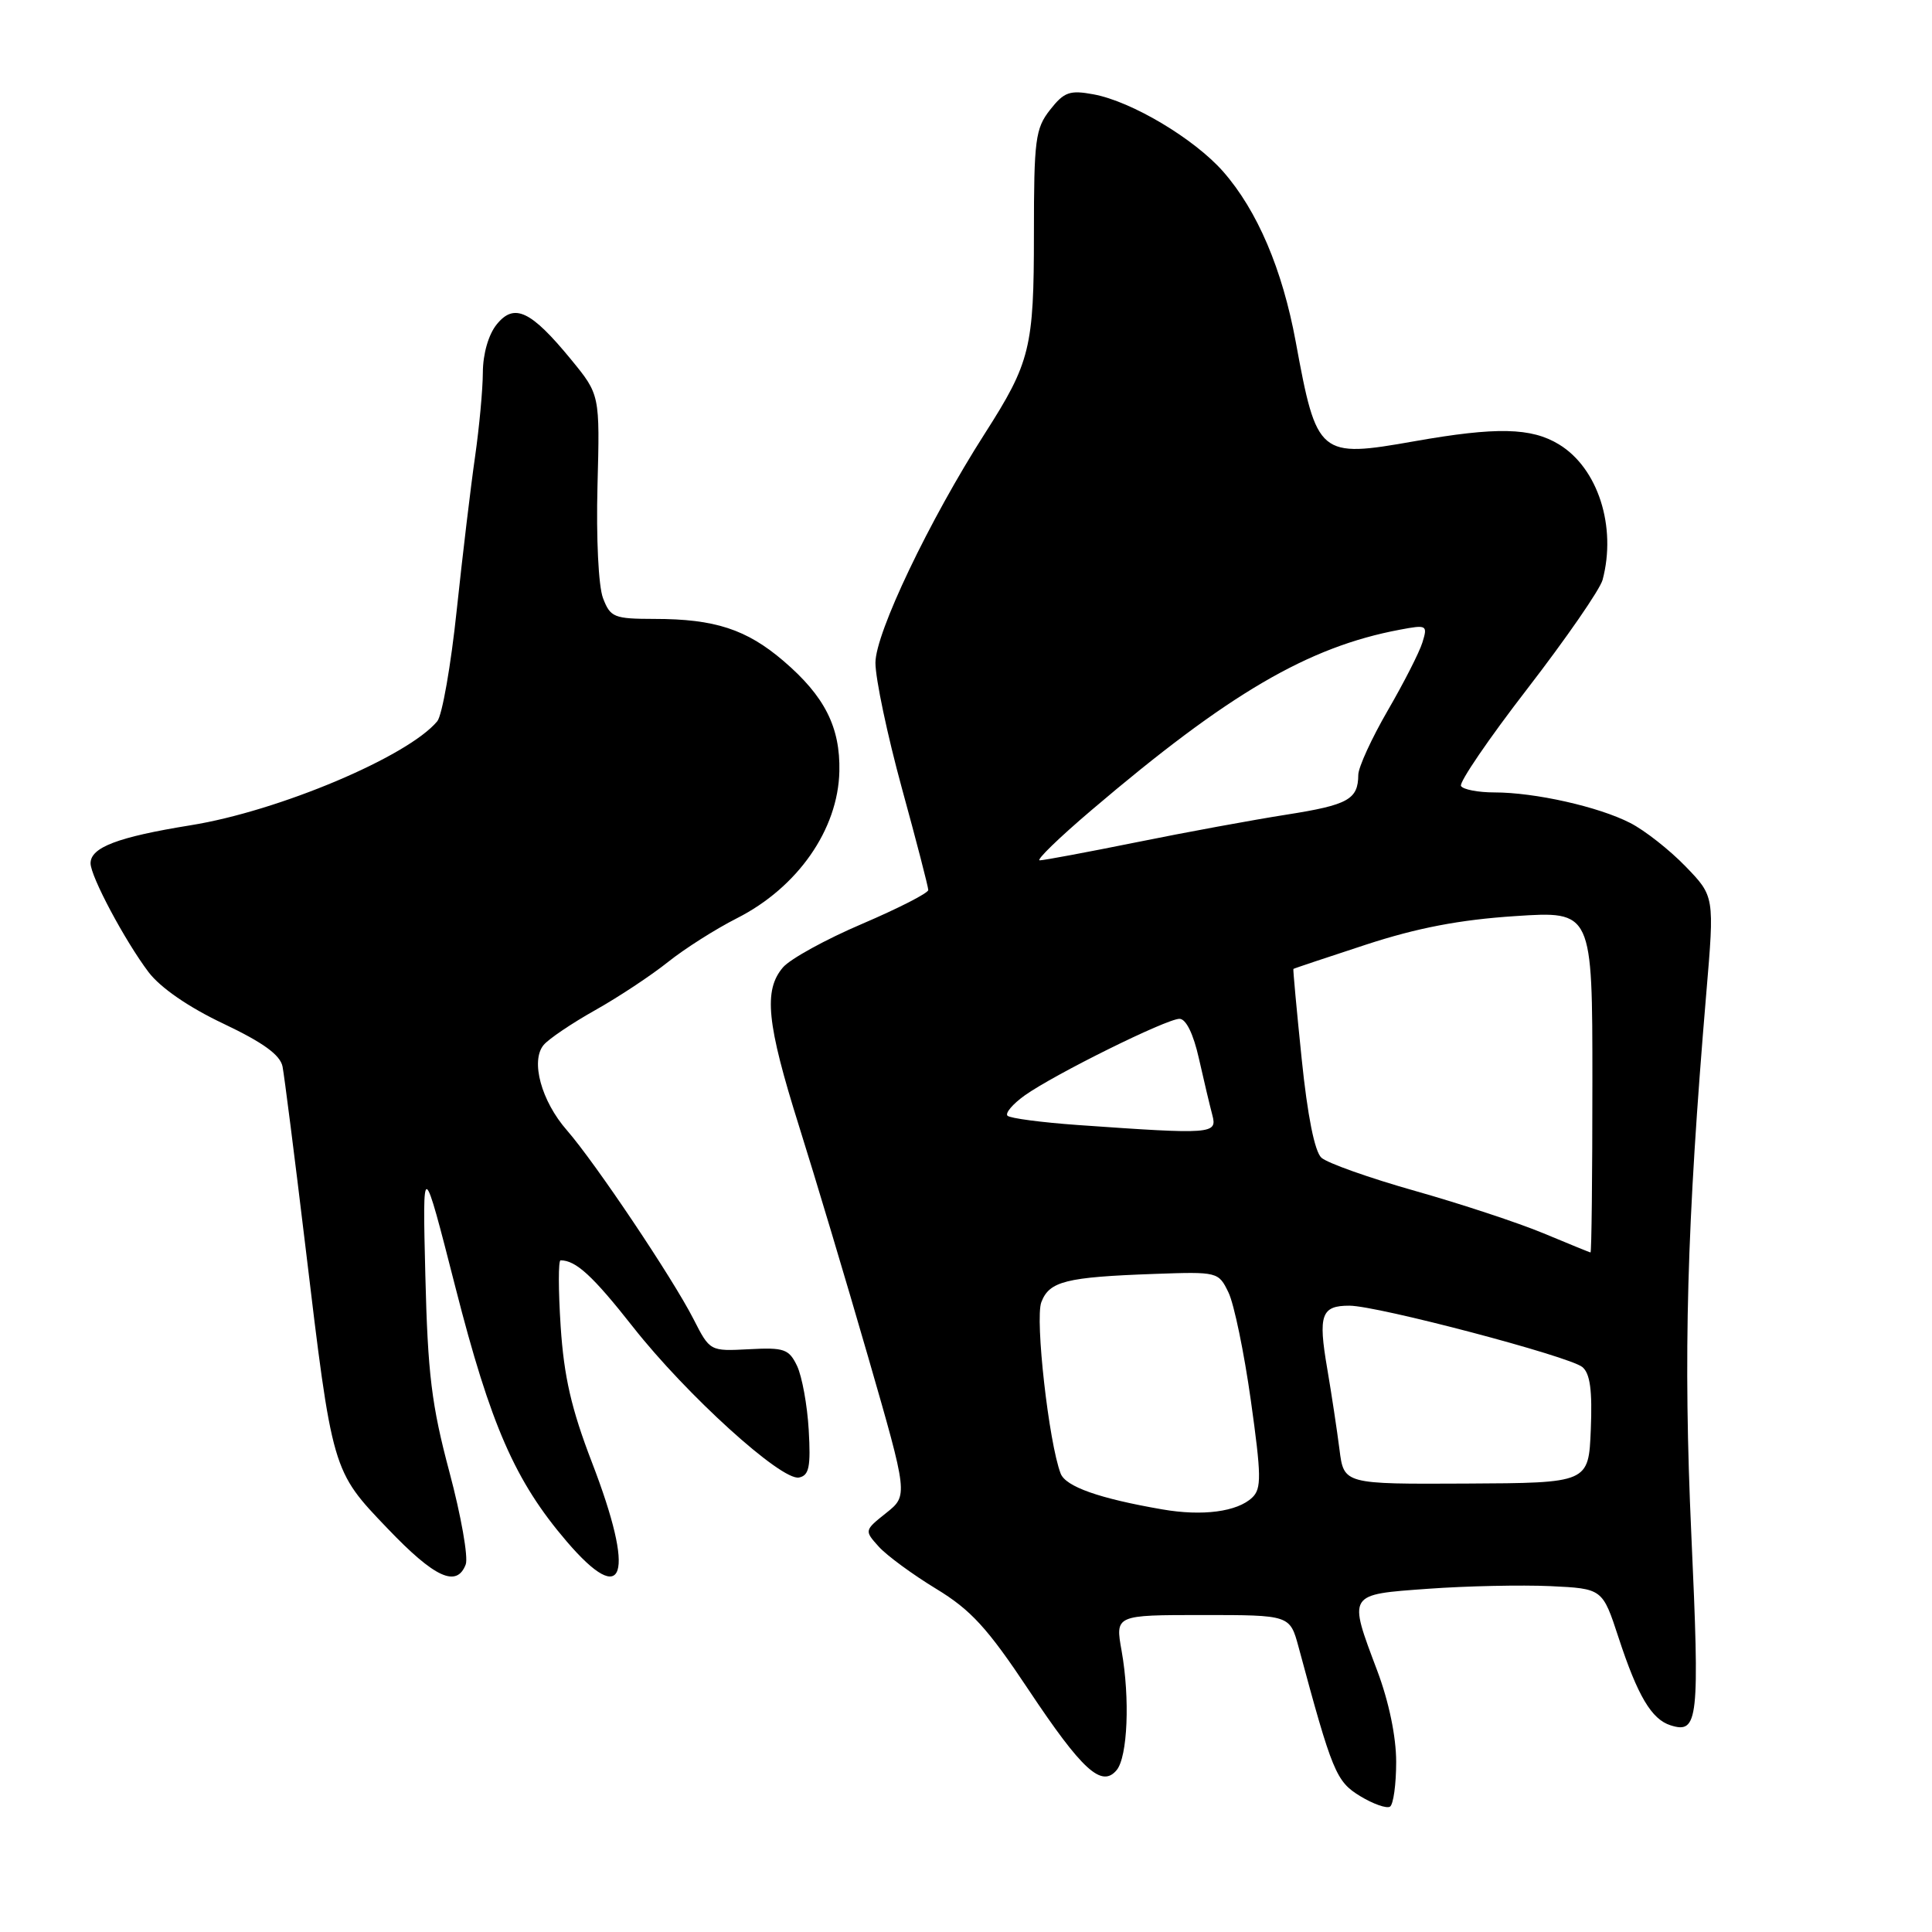 <?xml version="1.0" encoding="UTF-8" standalone="no"?>
<!DOCTYPE svg PUBLIC "-//W3C//DTD SVG 1.1//EN" "http://www.w3.org/Graphics/SVG/1.1/DTD/svg11.dtd" >
<svg xmlns="http://www.w3.org/2000/svg" xmlns:xlink="http://www.w3.org/1999/xlink" version="1.1" viewBox="0 0 256 256">
 <g >
 <path fill="currentColor"
d=" M 185.00 233.46 C 185.00 230.12 184.04 225.50 182.50 221.40 C 178.62 211.09 178.49 211.30 189.25 210.52 C 194.34 210.15 201.61 210.00 205.42 210.17 C 212.34 210.50 212.34 210.50 214.47 217.00 C 217.00 224.72 218.84 227.81 221.35 228.61 C 225.04 229.78 225.23 227.99 224.11 203.35 C 223.03 179.56 223.50 162.37 226.09 131.63 C 227.18 118.77 227.18 118.77 223.34 114.80 C 221.23 112.62 217.93 110.02 216.00 109.04 C 211.81 106.89 203.38 105.00 198.01 105.00 C 195.87 105.00 193.88 104.62 193.59 104.15 C 193.31 103.69 197.27 97.88 202.40 91.24 C 207.52 84.60 212.00 78.12 212.35 76.84 C 214.23 69.79 211.74 62.03 206.58 58.89 C 202.91 56.65 198.28 56.55 187.41 58.47 C 174.78 60.70 174.48 60.45 171.69 45.28 C 169.92 35.68 166.60 27.89 162.07 22.73 C 158.24 18.38 149.95 13.43 144.89 12.50 C 141.75 11.92 141.00 12.18 139.14 14.55 C 137.19 17.03 137.00 18.49 137.00 31.01 C 137.00 46.06 136.52 48.02 130.51 57.42 C 123.12 68.97 116.00 83.89 116.00 87.82 C 116.00 89.93 117.58 97.41 119.50 104.43 C 121.43 111.45 123.00 117.53 123.00 117.93 C 123.00 118.34 119.06 120.35 114.25 122.41 C 109.44 124.46 104.71 127.06 103.75 128.18 C 101.15 131.22 101.59 135.59 105.87 149.20 C 108.00 155.97 112.13 169.75 115.04 179.83 C 120.33 198.16 120.33 198.16 117.42 200.48 C 114.52 202.79 114.52 202.81 116.45 204.95 C 117.52 206.13 120.93 208.63 124.02 210.51 C 128.65 213.32 130.84 215.71 136.30 223.92 C 143.39 234.57 145.98 236.93 147.96 234.55 C 149.42 232.79 149.74 225.04 148.62 218.75 C 147.77 214.00 147.77 214.00 159.35 214.00 C 170.92 214.00 170.92 214.00 172.07 218.25 C 176.54 234.84 177.04 236.05 180.22 237.99 C 181.95 239.04 183.73 239.67 184.18 239.39 C 184.63 239.11 185.00 236.44 185.00 233.46 Z  M 61.71 207.30 C 62.07 206.37 61.10 200.85 59.55 195.05 C 57.18 186.17 56.68 182.04 56.36 169.00 C 55.98 153.50 55.98 153.50 60.35 170.59 C 65.02 188.88 68.26 196.27 75.09 204.25 C 82.81 213.27 84.23 208.81 78.43 193.76 C 75.71 186.69 74.73 182.43 74.29 175.75 C 73.98 170.94 73.97 167.00 74.28 167.00 C 76.31 167.00 78.55 169.06 83.87 175.82 C 90.95 184.82 103.54 196.24 105.87 195.78 C 107.21 195.51 107.44 194.37 107.16 189.48 C 106.97 186.19 106.27 182.38 105.62 181.00 C 104.54 178.75 103.91 178.53 99.24 178.78 C 94.07 179.05 94.07 179.05 91.89 174.78 C 89.12 169.35 78.87 154.07 75.12 149.77 C 71.73 145.90 70.28 140.58 72.03 138.47 C 72.69 137.67 75.77 135.59 78.87 133.85 C 81.97 132.11 86.30 129.24 88.50 127.48 C 90.70 125.72 94.81 123.11 97.63 121.68 C 105.69 117.60 111.05 109.92 111.22 102.21 C 111.35 96.35 109.27 92.25 103.84 87.60 C 98.93 83.39 94.71 82.01 86.73 82.01 C 81.35 82.00 80.88 81.81 79.90 79.25 C 79.30 77.68 78.99 71.30 79.17 64.40 C 79.49 52.30 79.49 52.30 75.68 47.65 C 70.35 41.15 68.14 40.11 65.82 42.98 C 64.73 44.32 63.99 46.88 63.98 49.36 C 63.97 51.64 63.50 56.65 62.95 60.50 C 62.39 64.35 61.30 73.50 60.52 80.83 C 59.75 88.16 58.59 94.79 57.94 95.57 C 54.06 100.25 36.92 107.48 25.27 109.35 C 15.61 110.91 12.00 112.28 12.00 114.39 C 12.00 116.13 16.55 124.66 19.69 128.82 C 21.26 130.88 24.99 133.46 29.60 135.64 C 34.88 138.15 37.13 139.78 37.44 141.33 C 37.67 142.52 39.03 153.18 40.45 165.00 C 44.05 195.06 43.99 194.84 51.36 202.54 C 57.60 209.07 60.52 210.41 61.71 207.30 Z  M 154.00 200.00 C 145.66 198.56 141.21 196.99 140.54 195.25 C 138.97 191.15 137.13 174.80 137.98 172.55 C 139.04 169.77 141.22 169.22 152.97 168.80 C 161.36 168.50 161.46 168.53 162.78 171.26 C 163.52 172.78 164.85 179.21 165.74 185.55 C 167.14 195.53 167.17 197.25 165.93 198.43 C 163.95 200.32 159.34 200.93 154.00 200.00 Z  M 177.49 192.08 C 177.17 189.56 176.44 184.72 175.86 181.32 C 174.64 174.22 175.08 173.00 178.81 173.01 C 182.55 173.02 207.95 179.72 209.67 181.14 C 210.70 181.99 211.00 184.24 210.79 189.41 C 210.50 196.50 210.50 196.50 194.29 196.58 C 178.07 196.66 178.07 196.66 177.49 192.08 Z  M 204.50 163.41 C 201.20 162.04 193.55 159.51 187.50 157.80 C 181.45 156.09 175.87 154.11 175.09 153.40 C 174.20 152.58 173.25 147.84 172.48 140.31 C 171.81 133.81 171.32 128.45 171.38 128.39 C 171.45 128.32 175.78 126.88 181.00 125.17 C 187.79 122.95 193.42 121.87 200.75 121.39 C 211.00 120.71 211.00 120.71 211.00 143.36 C 211.00 155.81 210.89 165.98 210.75 165.96 C 210.61 165.93 207.80 164.79 204.50 163.41 Z  M 142.81 149.07 C 138.03 148.73 133.84 148.18 133.50 147.84 C 133.16 147.50 134.19 146.29 135.78 145.15 C 139.72 142.35 154.56 135.00 156.29 135.00 C 157.15 135.00 158.13 136.99 158.86 140.25 C 159.51 143.14 160.31 146.51 160.64 147.75 C 161.31 150.28 160.68 150.33 142.81 149.07 Z  M 144.66 107.32 C 162.80 91.88 173.32 85.72 185.48 83.44 C 189.07 82.76 189.19 82.83 188.48 85.12 C 188.08 86.43 186.00 90.50 183.87 94.17 C 181.74 97.85 179.99 101.67 179.98 102.67 C 179.96 105.93 178.63 106.66 170.50 107.94 C 166.10 108.63 157.15 110.27 150.61 111.60 C 144.07 112.92 138.29 114.00 137.77 114.00 C 137.24 114.00 140.34 110.99 144.66 107.32 Z "/>
</g>
</svg>